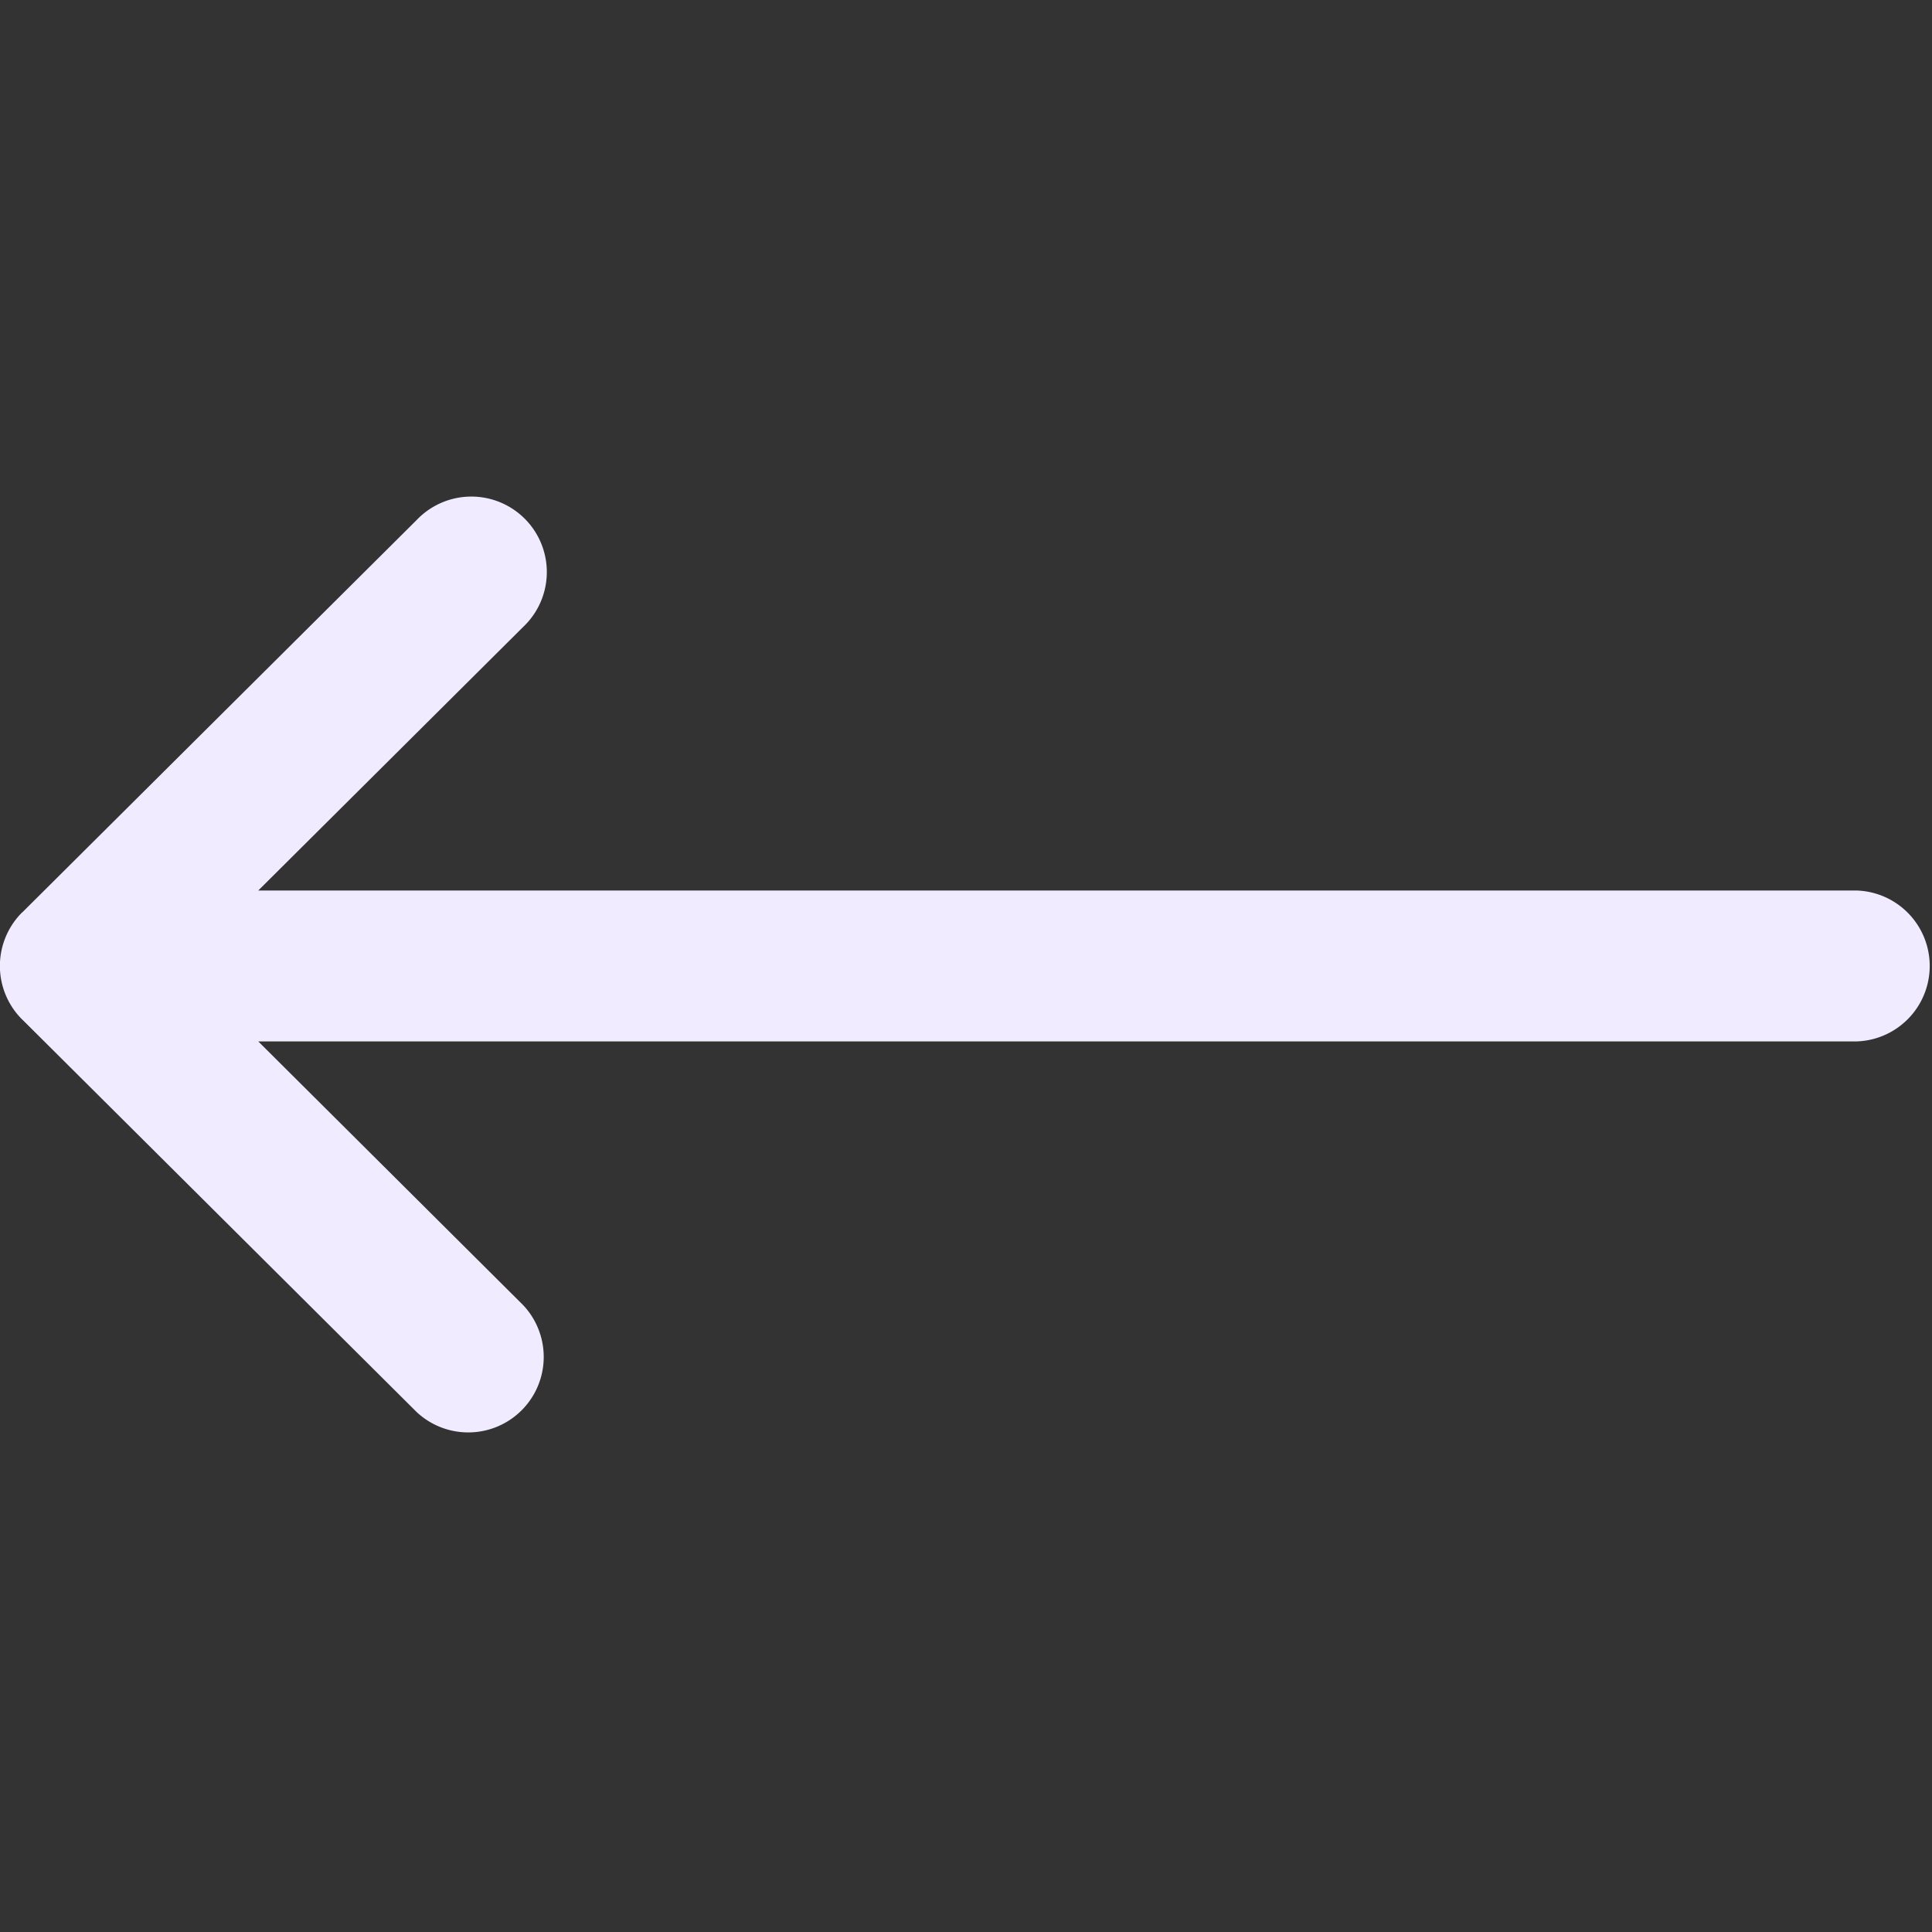 <svg width="28" height="28" fill="none" xmlns="http://www.w3.org/2000/svg"><rect width="100%" height="100%" fill="#333333" stroke="none"/><g clip-path="url(#a)"><path d="m.32 14.774.002.001 5.715 5.688a1.094 1.094 0 0 0 1.543-1.55l-3.837-3.82h23.163a1.094 1.094 0 0 0 0-2.187H3.743L7.58 9.088a1.094 1.094 0 1 0-1.543-1.55L.322 13.224H.32a1.095 1.095 0 0 0 0 1.55Z" fill="#F1EBFF"/></g><defs><clipPath id="a"><path fill="#fff" transform="rotate(-180 14 14)" d="M0 0h28v28H0z"/></clipPath></defs></svg>